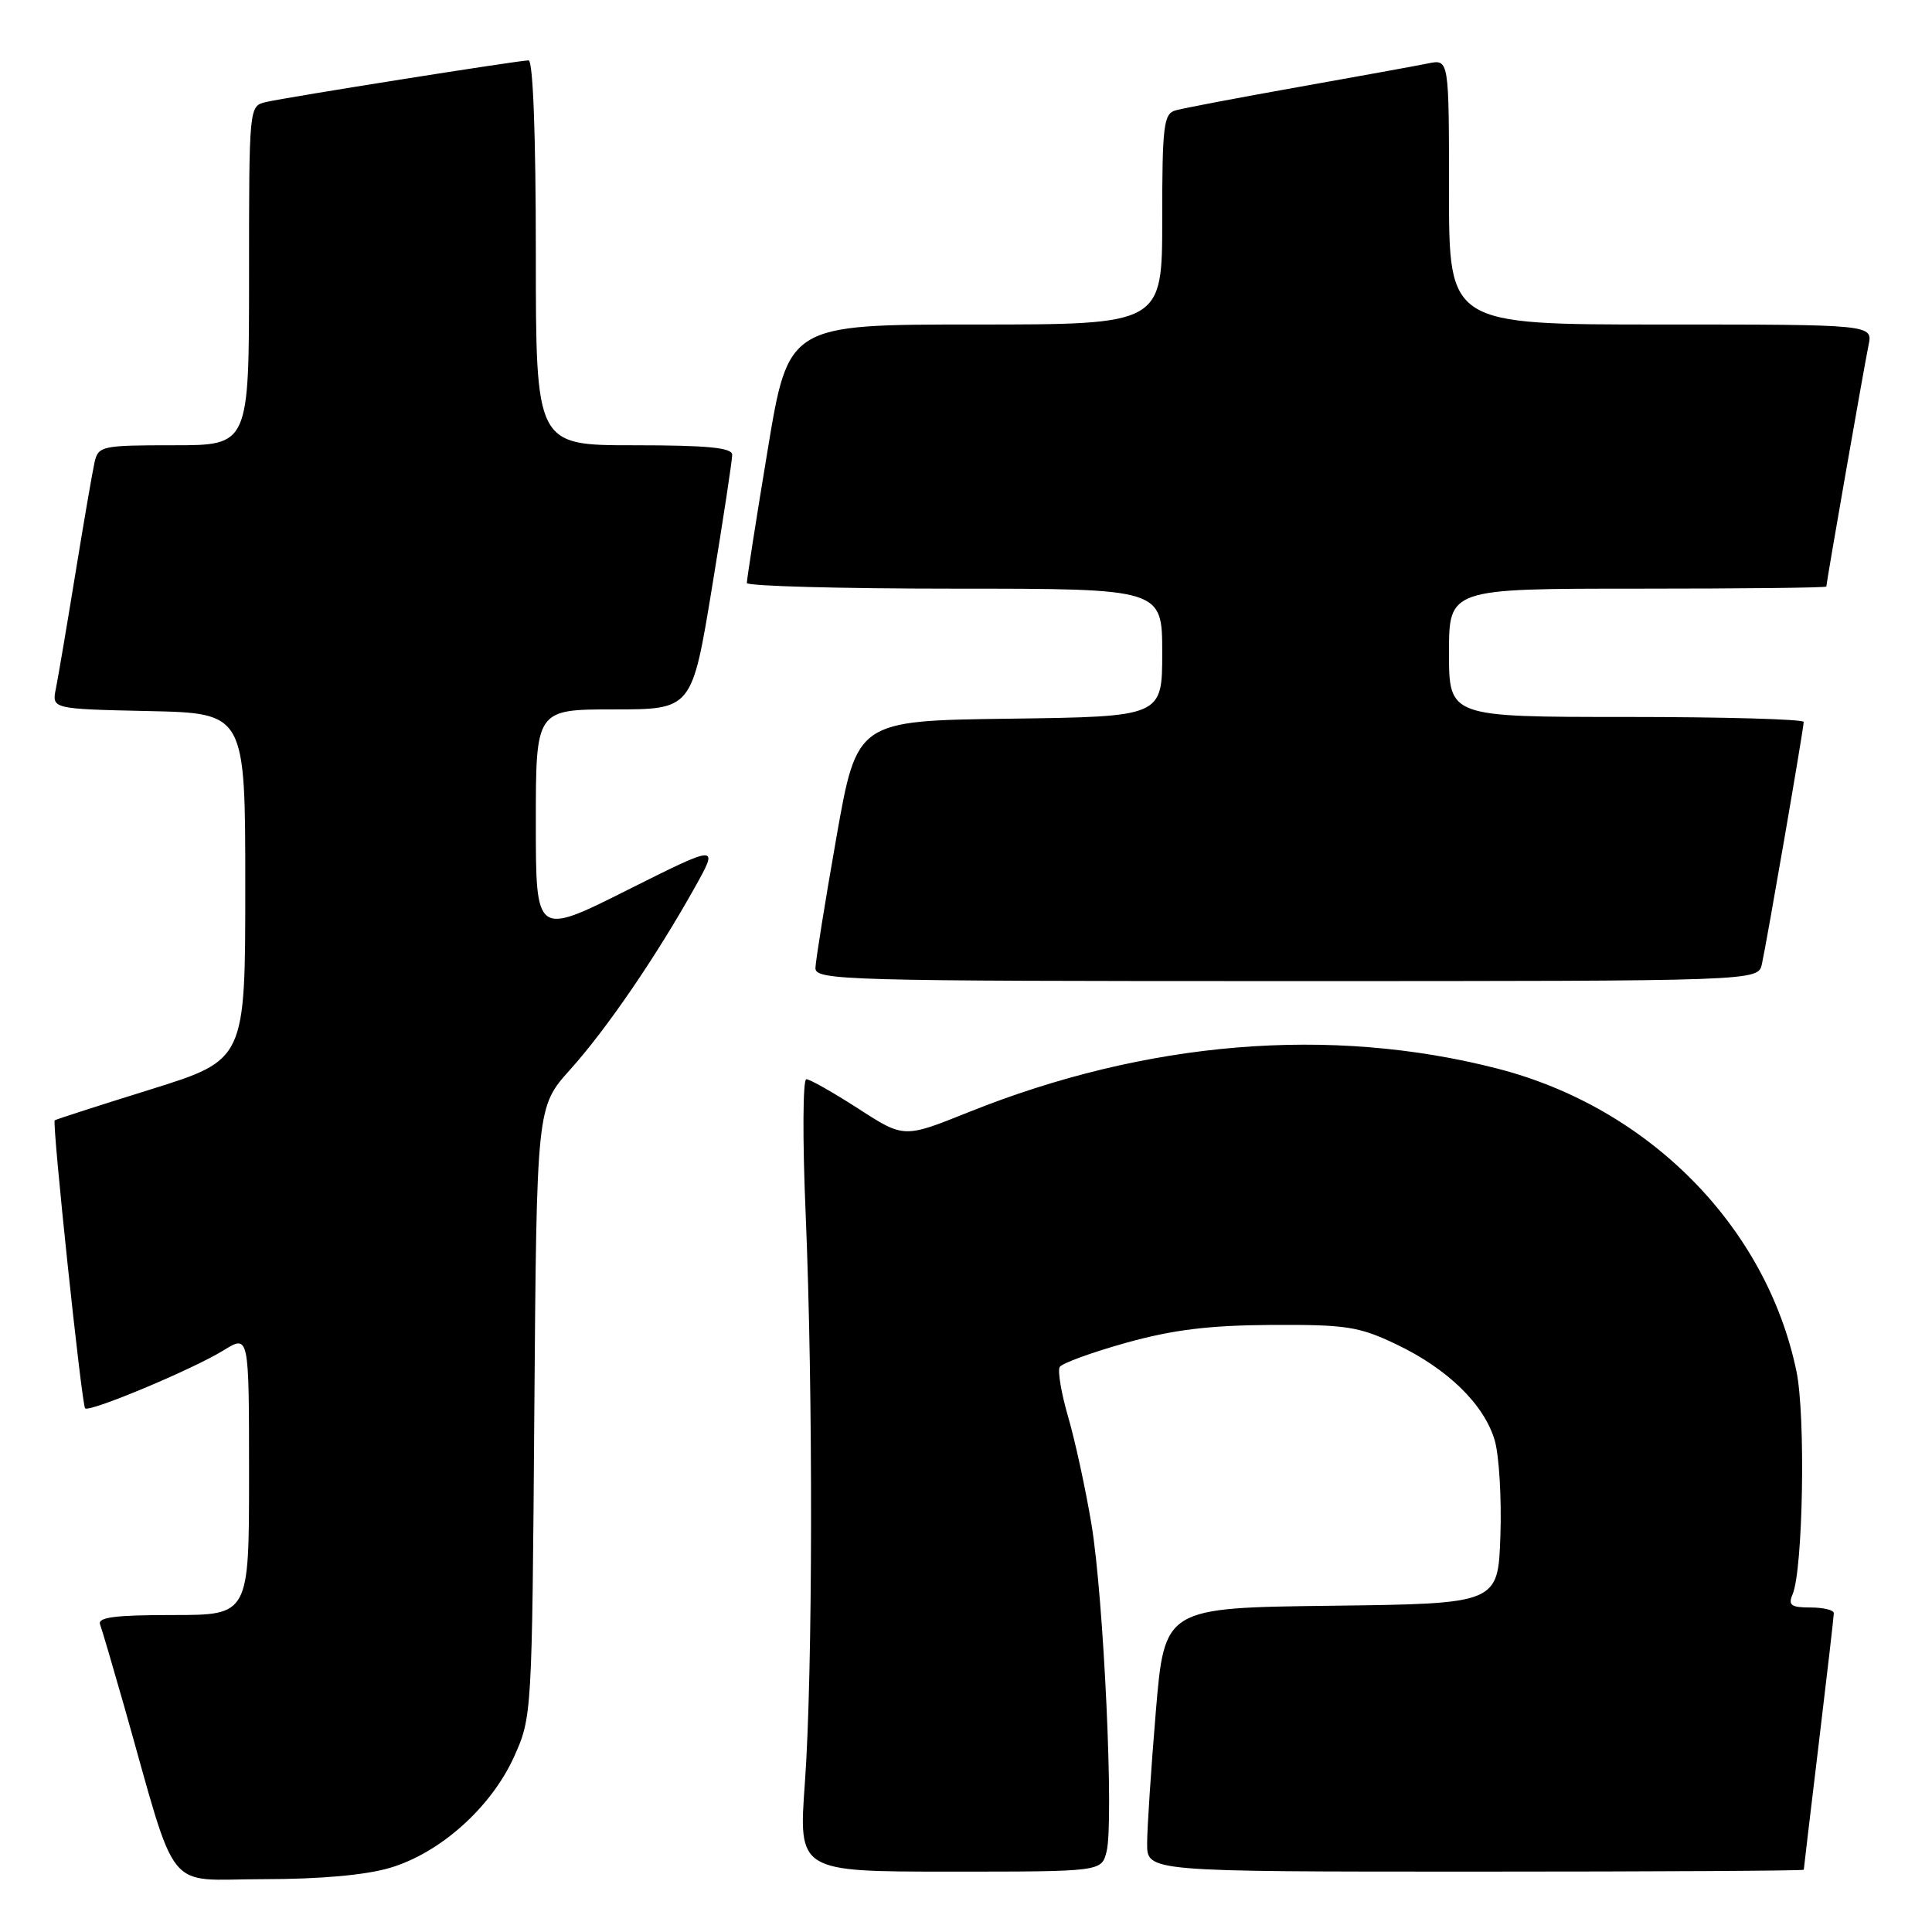 <?xml version="1.0" encoding="UTF-8" standalone="no"?>
<!DOCTYPE svg PUBLIC "-//W3C//DTD SVG 1.1//EN" "http://www.w3.org/Graphics/SVG/1.1/DTD/svg11.dtd" >
<svg xmlns="http://www.w3.org/2000/svg" xmlns:xlink="http://www.w3.org/1999/xlink" version="1.1" viewBox="0 0 256 256">
 <g >
 <path fill="currentColor"
d=" M 51.67 247.50 C 58.34 245.53 65.08 239.48 68.11 232.79 C 70.48 227.53 70.50 227.24 70.80 187.09 C 71.11 146.68 71.11 146.68 75.53 141.75 C 80.35 136.39 86.88 126.85 92.02 117.67 C 95.28 111.85 95.28 111.85 83.14 117.93 C 71.00 124.02 71.00 124.02 71.00 109.01 C 71.00 94.00 71.00 94.00 81.35 94.00 C 91.69 94.00 91.69 94.00 94.36 77.75 C 95.83 68.81 97.03 60.94 97.02 60.25 C 97.00 59.32 93.72 59.00 84.00 59.00 C 71.00 59.00 71.00 59.00 71.00 33.50 C 71.00 17.94 70.63 8.00 70.04 8.00 C 68.77 8.00 38.11 12.86 35.25 13.52 C 33.00 14.04 33.00 14.04 33.00 36.52 C 33.00 59.00 33.00 59.00 23.02 59.00 C 13.49 59.00 13.02 59.10 12.53 61.25 C 12.25 62.49 11.11 69.12 9.99 76.00 C 8.87 82.88 7.71 89.72 7.41 91.22 C 6.85 93.94 6.85 93.94 19.68 94.22 C 32.50 94.50 32.50 94.50 32.50 117.47 C 32.50 140.43 32.50 140.43 20.00 144.34 C 13.12 146.48 7.39 148.33 7.25 148.45 C 6.88 148.77 10.82 186.15 11.28 186.61 C 11.85 187.18 25.55 181.44 29.62 178.93 C 33.00 176.84 33.00 176.84 33.00 195.42 C 33.00 214.00 33.00 214.00 22.89 214.00 C 15.22 214.00 12.90 214.30 13.26 215.25 C 13.52 215.94 14.94 220.78 16.43 226.00 C 23.69 251.58 21.62 249.00 34.86 249.00 C 42.40 249.00 48.45 248.46 51.67 247.50 Z  M 146.63 245.33 C 147.62 241.39 146.25 211.80 144.63 202.00 C 143.85 197.32 142.46 190.92 141.54 187.76 C 140.62 184.61 140.12 181.62 140.42 181.13 C 140.73 180.63 144.70 179.19 149.24 177.92 C 155.46 176.19 160.22 175.61 168.50 175.56 C 178.38 175.51 180.06 175.77 185.00 178.12 C 191.82 181.37 196.66 186.09 198.06 190.86 C 198.64 192.86 198.98 198.55 198.81 203.50 C 198.50 212.50 198.50 212.50 176.40 212.77 C 154.31 213.04 154.31 213.04 153.15 226.82 C 152.52 234.40 152.00 242.27 152.00 244.30 C 152.00 248.00 152.00 248.00 195.50 248.00 C 219.43 248.00 239.00 247.89 239.01 247.75 C 239.01 247.61 239.91 240.07 241.00 231.00 C 242.09 221.93 242.99 214.16 242.99 213.75 C 243.00 213.34 241.60 213.00 239.89 213.00 C 237.32 213.00 236.91 212.70 237.53 211.25 C 238.91 207.98 239.27 187.62 238.04 181.71 C 234.06 162.52 218.47 146.74 198.40 141.59 C 176.24 135.90 151.89 137.91 128.29 147.39 C 119.77 150.81 119.77 150.81 113.73 146.90 C 110.41 144.76 107.31 143.00 106.84 143.00 C 106.38 143.00 106.33 150.99 106.75 160.75 C 107.75 184.38 107.70 221.70 106.65 236.25 C 105.80 248.00 105.80 248.00 125.88 248.00 C 145.96 248.00 145.96 248.00 146.63 245.33 Z  M 233.46 127.75 C 234.13 124.71 239.00 96.50 239.00 95.66 C 239.00 95.30 228.43 95.00 215.50 95.00 C 192.00 95.00 192.00 95.00 192.00 86.50 C 192.00 78.00 192.00 78.00 217.00 78.00 C 230.75 78.00 242.00 77.88 242.00 77.72 C 242.00 77.20 247.02 48.49 247.59 45.75 C 248.16 43.00 248.16 43.00 220.08 43.00 C 192.00 43.00 192.00 43.00 192.00 25.42 C 192.00 7.84 192.00 7.84 189.25 8.40 C 187.74 8.71 179.97 10.12 172.00 11.54 C 164.03 12.96 156.71 14.35 155.75 14.63 C 154.19 15.08 154.00 16.66 154.00 29.07 C 154.00 43.00 154.00 43.00 129.23 43.00 C 104.46 43.00 104.46 43.00 101.70 59.75 C 100.17 68.96 98.95 76.84 98.96 77.25 C 98.98 77.66 111.38 78.00 126.50 78.00 C 154.00 78.00 154.00 78.00 154.00 86.48 C 154.00 94.96 154.00 94.96 133.77 95.23 C 113.55 95.50 113.55 95.50 110.82 111.00 C 109.32 119.53 108.08 127.29 108.05 128.25 C 108.00 129.90 111.62 130.00 170.48 130.00 C 232.96 130.00 232.96 130.00 233.46 127.75 Z "/>
</g>
</svg>